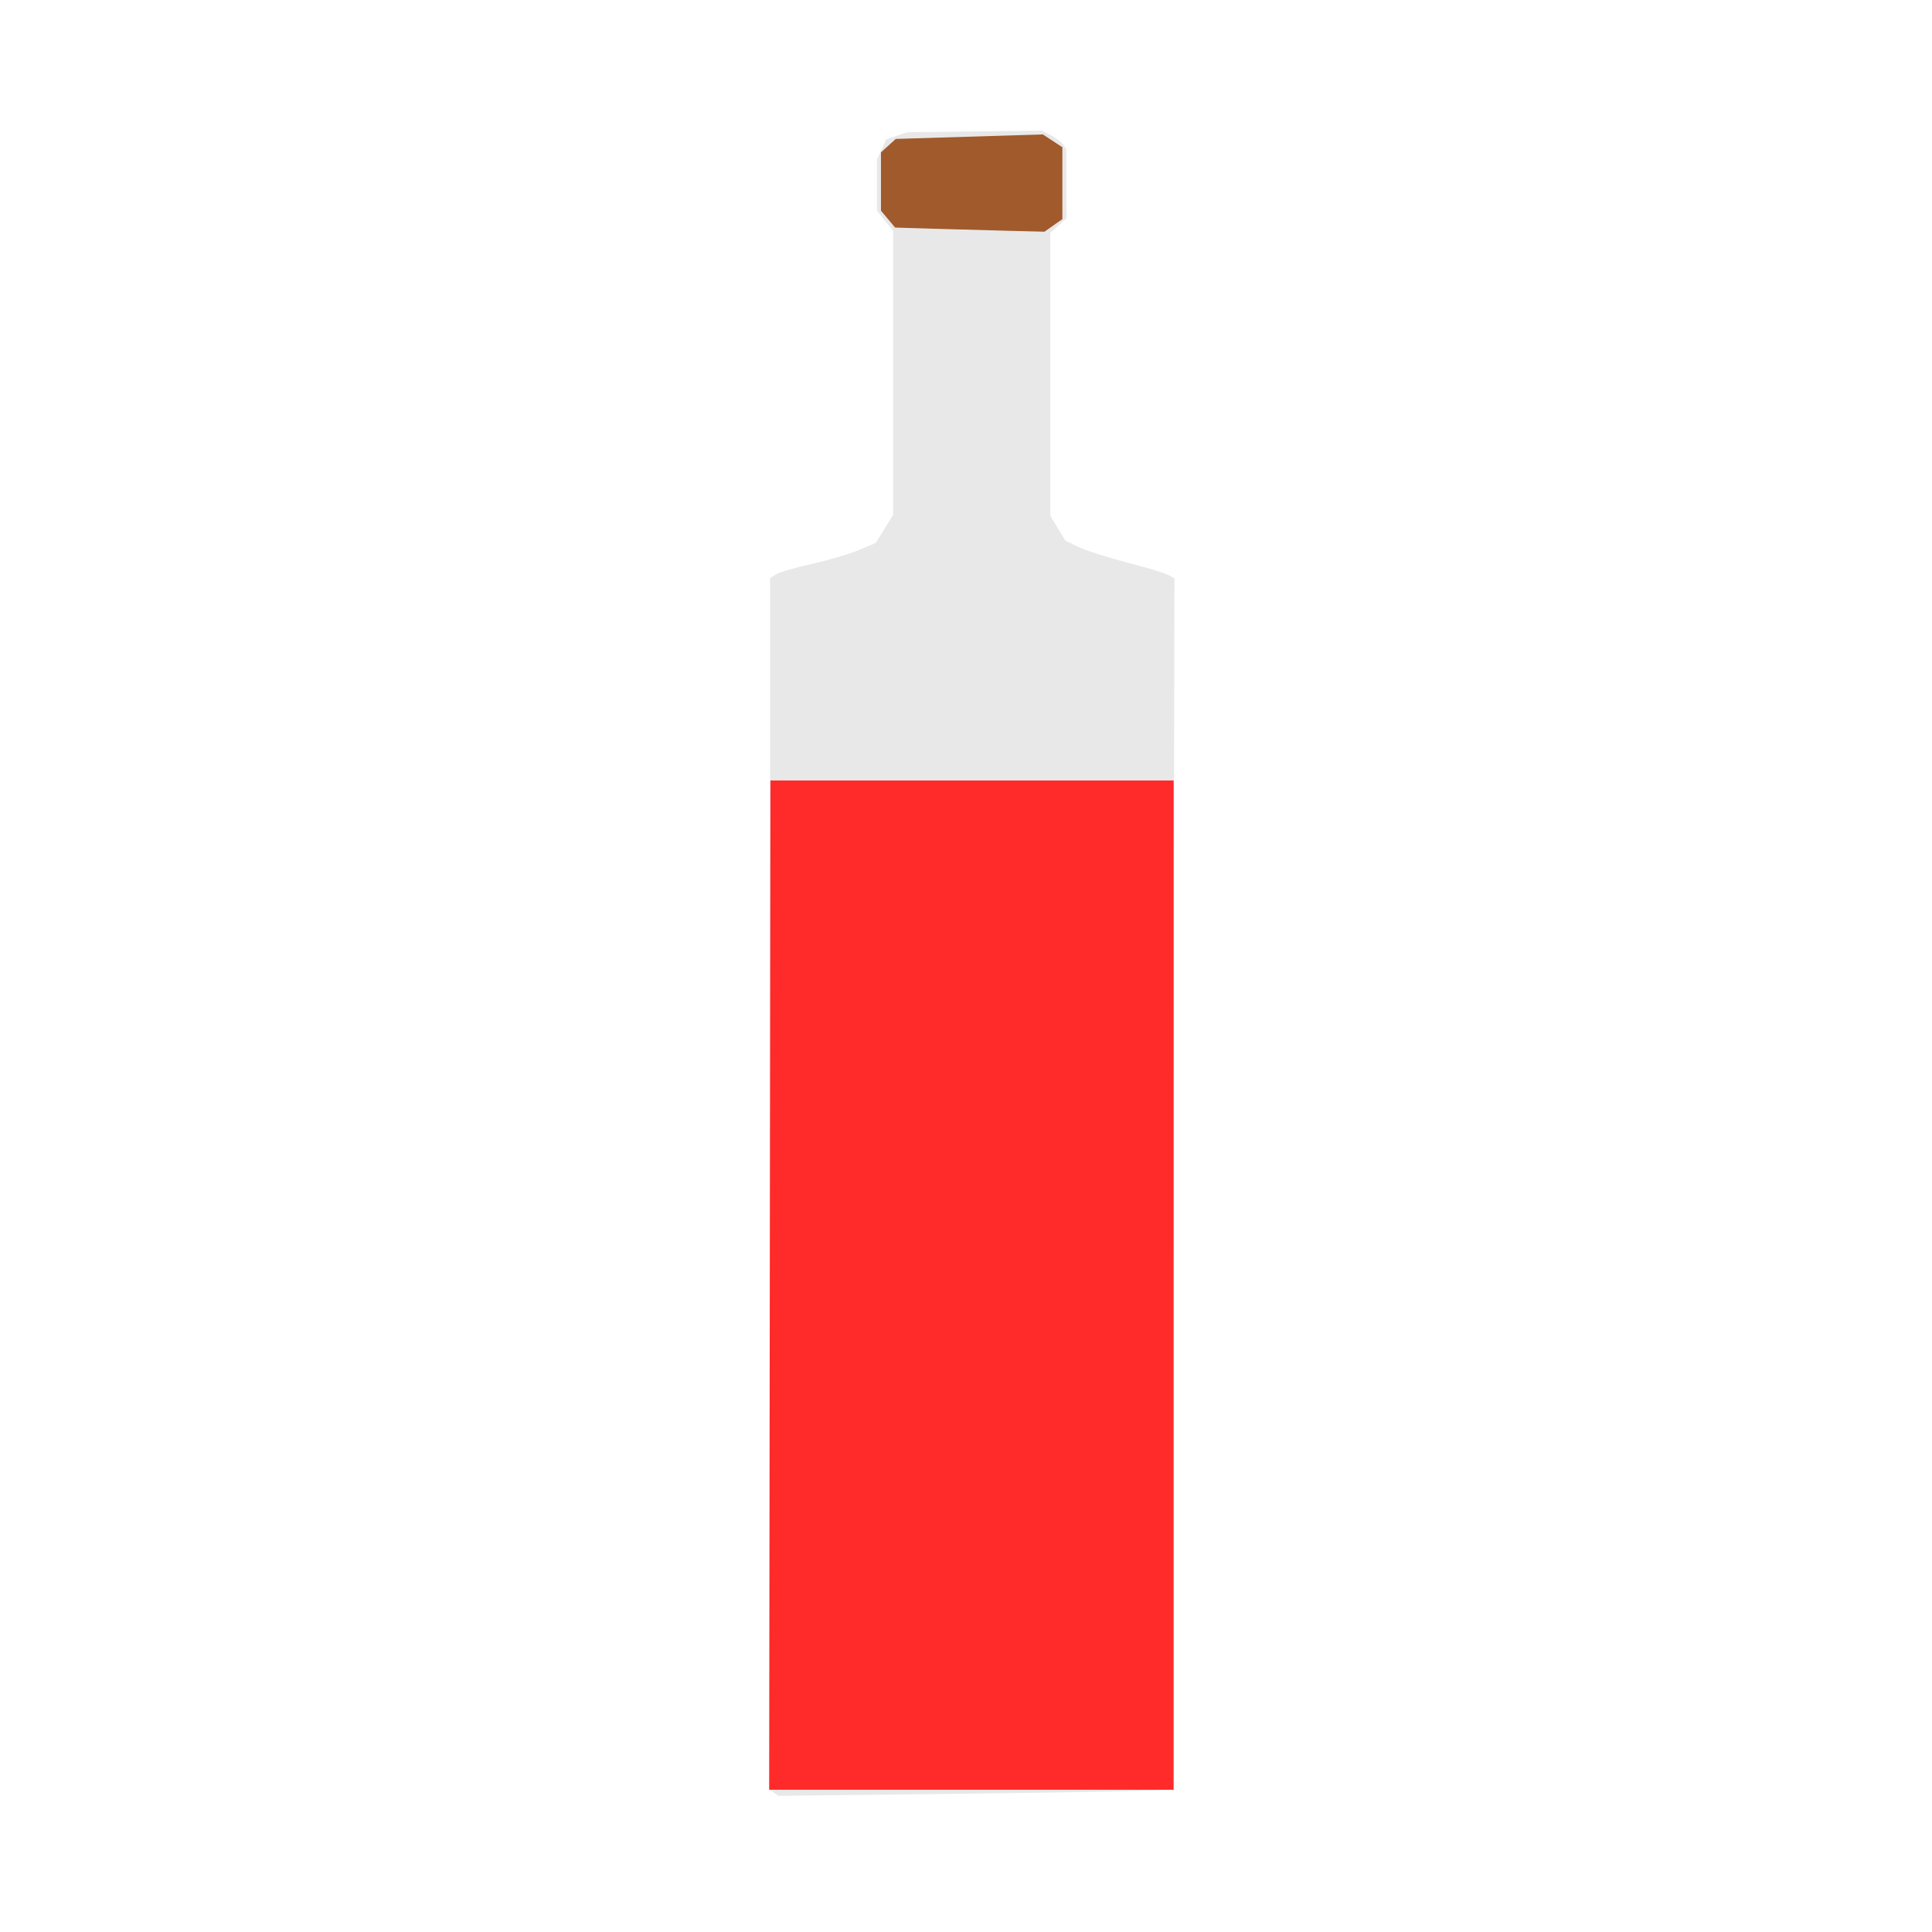 <?xml version="1.0" encoding="UTF-8" standalone="no"?>
<!-- Created with Inkscape (http://www.inkscape.org/) -->

<svg
   width="64"
   height="64"
   viewBox="0 0 16.933 16.933"
   version="1.1"
   id="svg5"
   inkscape:version="1.2 (dc2aedaf03, 2022-05-15)"
   sodipodi:docname="vinaigre_hibiscus.svg"
   xmlns:inkscape="http://www.inkscape.org/namespaces/inkscape"
   xmlns:sodipodi="http://sodipodi.sourceforge.net/DTD/sodipodi-0.dtd"
   xmlns="http://www.w3.org/2000/svg"
   xmlns:svg="http://www.w3.org/2000/svg">
  <sodipodi:namedview
     id="namedview7"
     pagecolor="#ffffff"
     bordercolor="#666666"
     borderopacity="1.0"
     inkscape:pageshadow="2"
     inkscape:pageopacity="0.0"
     inkscape:pagecheckerboard="0"
     inkscape:document-units="mm"
     showgrid="false"
     units="px"
     inkscape:zoom="8.3856041"
     inkscape:cx="16.754905"
     inkscape:cy="21.346107"
     inkscape:window-width="1920"
     inkscape:window-height="1017"
     inkscape:window-x="1912"
     inkscape:window-y="-8"
     inkscape:window-maximized="1"
     inkscape:current-layer="g13305"
     inkscape:showpageshadow="2"
     inkscape:deskcolor="#d1d1d1" />
  <defs
     id="defs2" />
  <g
     inkscape:label="Calque 1"
     inkscape:groupmode="layer"
     id="layer1">
    <g
       id="g4128"
       transform="translate(-0.631,0.126)">
      <g
         id="g5578"
         transform="translate(0.089,0.089)">
        <g
           id="g7501"
           transform="translate(-0.063,0.947)">
          <g
             id="g9467"
             transform="translate(-0.089,-0.803)">
            <g
               id="g10302"
               transform="translate(0.312,-0.045)">
              <g
                 id="g11479"
                 transform="translate(-0.126,0.063)">
                <g
                   id="g11873"
                   transform="translate(-0.236,0.665)">
                  <g
                     id="g12382"
                     transform="translate(-121.985,-82.268)">
                    <g
                       id="g13305"
                       transform="matrix(0.133,0,0,0.133,114.639,78.216)">
                      <path
                         style="fill:#e8e8e8;stroke-width:0.266"
                         d="m 111.843,140.769 -0.266,-0.203 V 100.646 60.726 l 0.398,-0.25 c 0.219,-0.137 1.295,-0.45 2.391,-0.694 1.096,-0.244 2.483,-0.654 3.084,-0.91 l 1.092,-0.466 0.569,-0.92 0.569,-0.92 v -9.357 -9.357 l -0.531,-0.675 -0.531,-0.675 v -1.678 -1.678 l 0.302,-0.663 0.302,-0.663 0.694,-0.238 0.694,-0.238 4.446,-0.052 4.446,-0.052 0.601,0.316 c 0.33,0.174 0.689,0.448 0.796,0.609 l 0.195,0.292 0.004,2.283 0.004,2.283 -0.531,0.481 -0.531,0.481 9.8e-4,9.322 9.8e-4,9.322 0.499,0.818 0.499,0.818 0.895,0.425 c 0.492,0.234 1.911,0.686 3.153,1.006 1.242,0.32 2.455,0.684 2.695,0.811 l 0.437,0.229 -0.066,39.855 c -0.036,21.92 -0.119,39.908 -0.184,39.972 -0.065,0.065 -5.91,0.184 -12.989,0.264 l -12.871,0.147 z"
                         id="path13315" />
                      <path
                         style="fill:#c47c24;stroke-width:0.266"
                         d="m 137.883,125.16 c -51.27,-68.315 -25.635,-34.157 0,0 z"
                         id="path13309"
                         sodipodi:nodetypes="cc" />
                      <path
                         style="fill:#a05a2c;stroke-width:0.266;fill-opacity:1"
                         d="m 122.468,37.709 -2.656,-0.081 -0.465,-0.557 -0.465,-0.557 v -1.922 -1.922 l 0.487,-0.441 0.487,-0.441 4.846,-0.149 4.846,-0.149 0.644,0.422 0.644,0.422 v 2.369 2.369 l -0.59,0.414 -0.59,0.414 -2.265,-0.056 c -1.246,-0.031 -3.46,-0.092 -4.921,-0.136 z"
                         id="path13307" />
                      <path
                         style="fill:#ff2a2a;stroke:none;stroke-width:4.757px;stroke-linecap:butt;stroke-linejoin:miter;stroke-opacity:1"
                         d="m 111.597,74.064 h 26.571 V 140.572 H 111.513 Z"
                         id="path17054" />
                    </g>
                  </g>
                </g>
              </g>
            </g>
          </g>
        </g>
      </g>
    </g>
  </g>
</svg>

